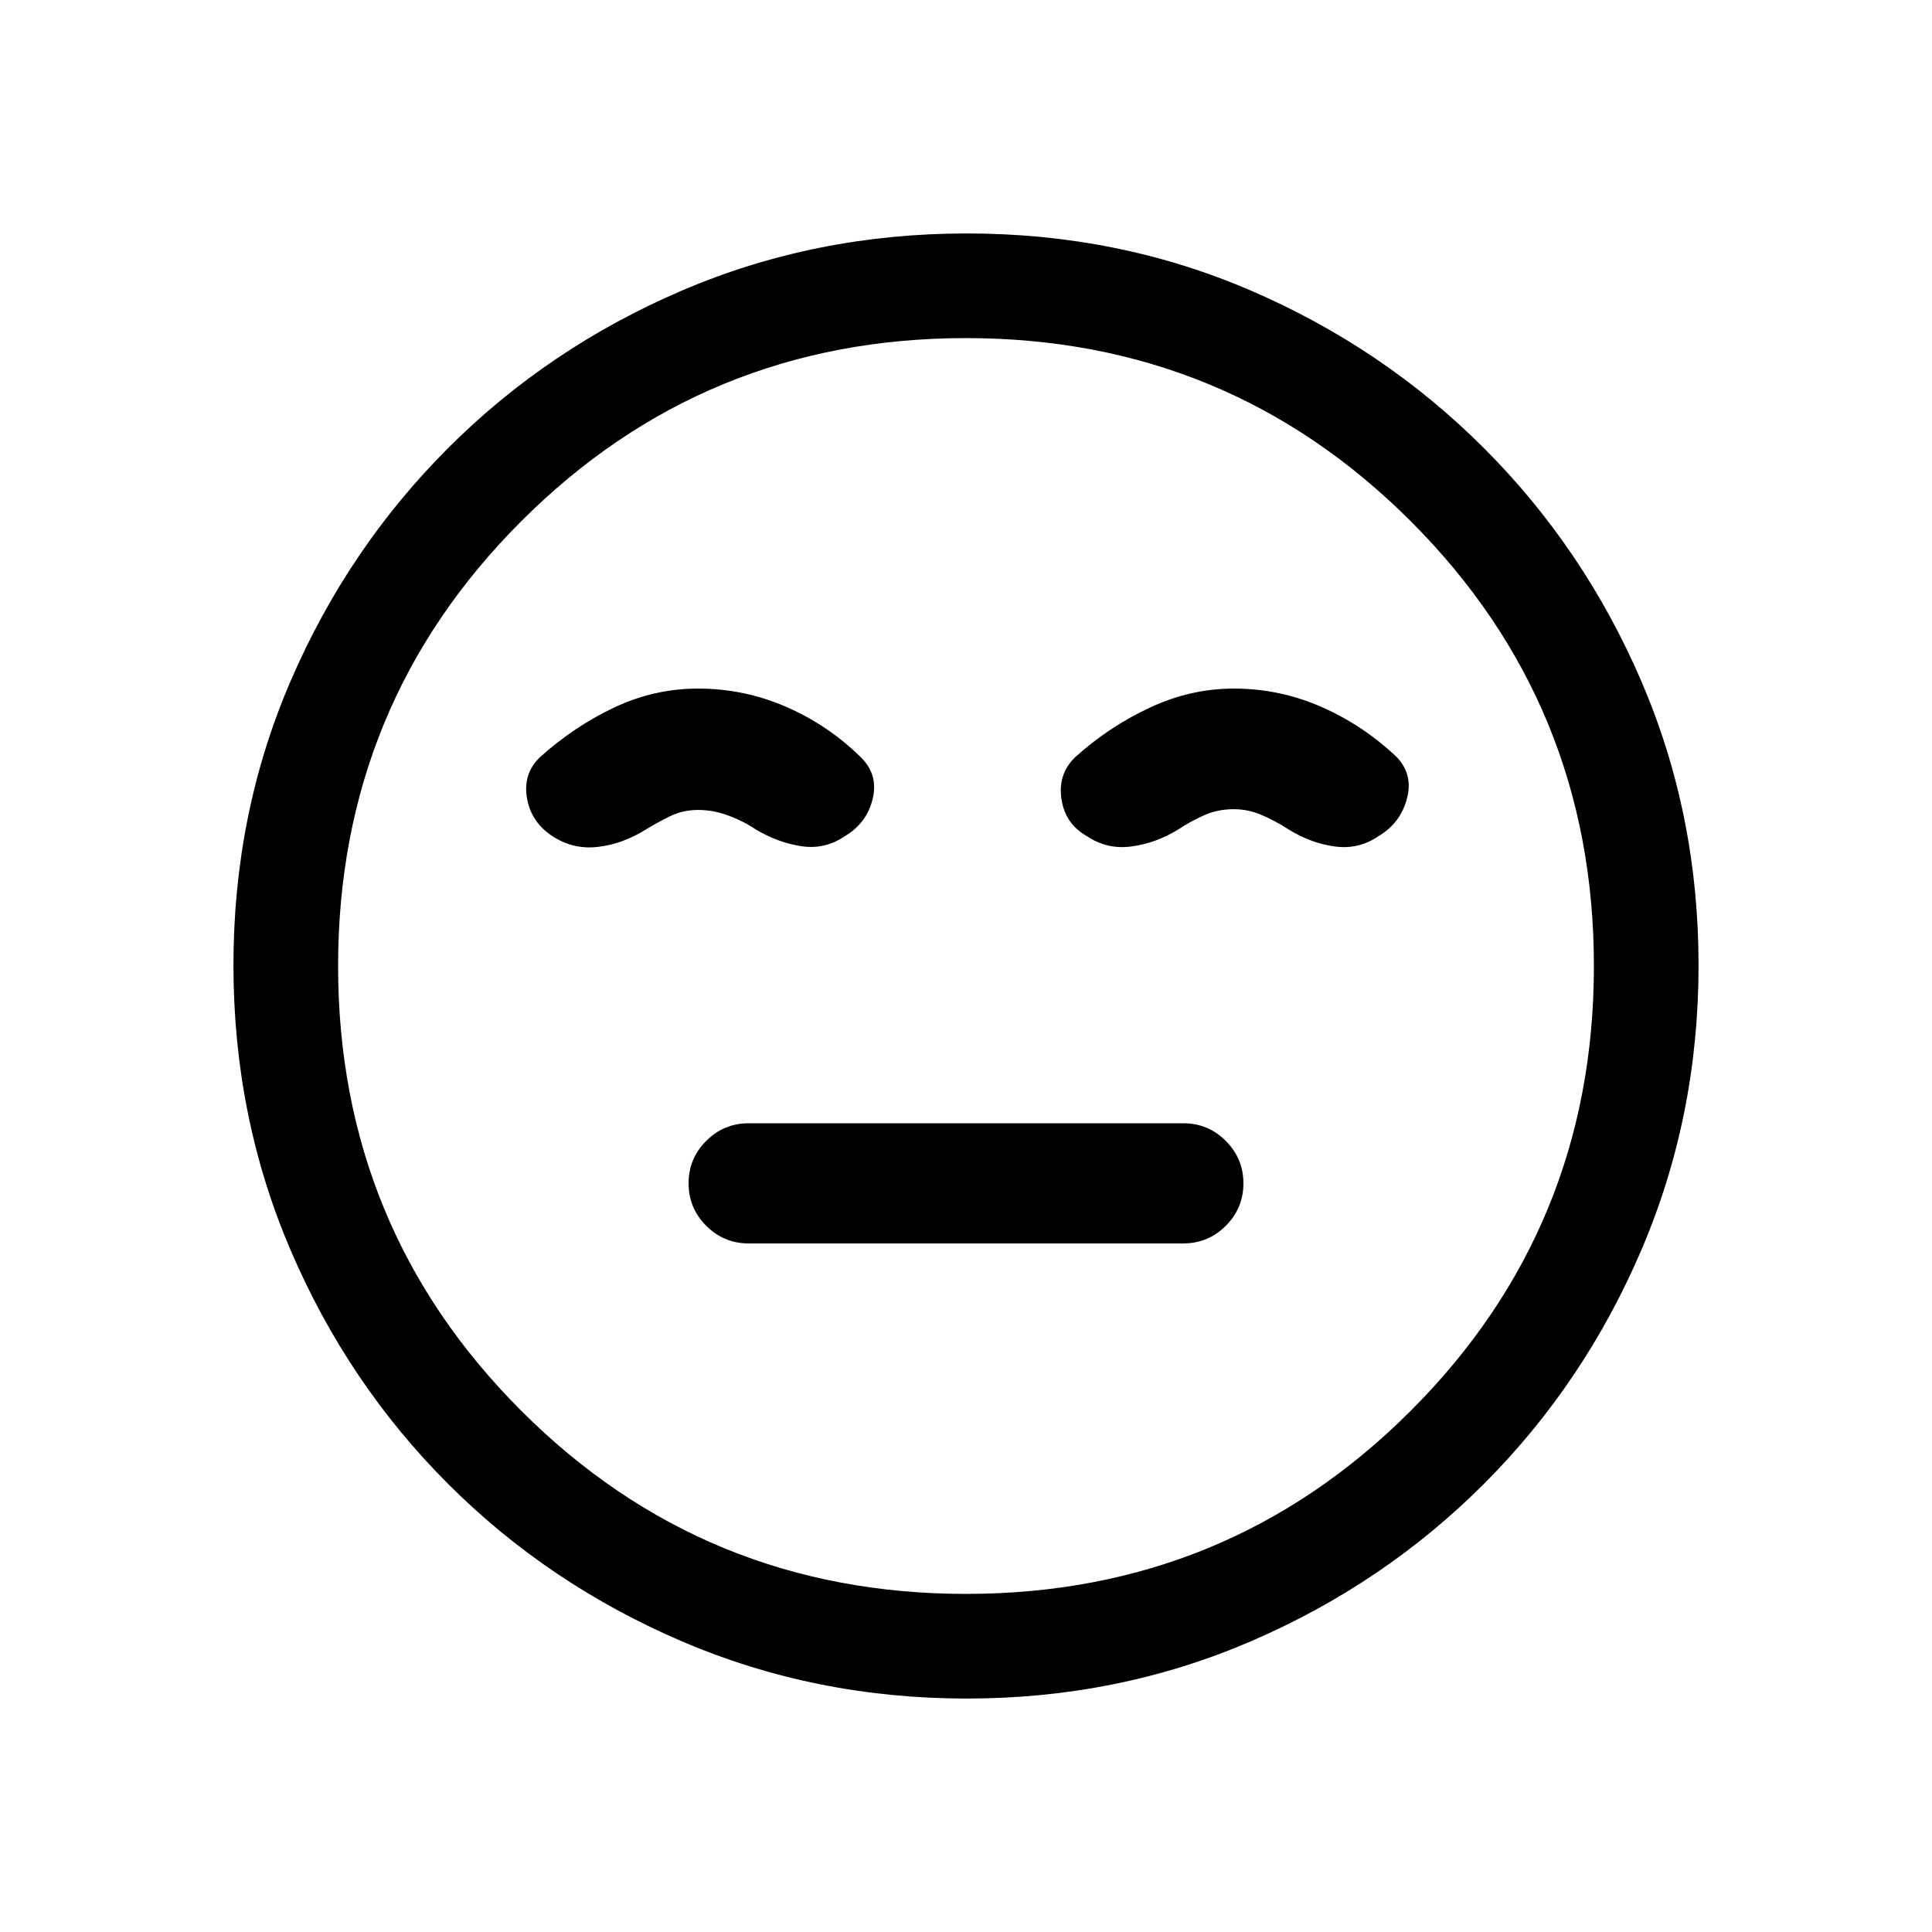 <svg viewBox="0 -960 960 960"><path d="M372-342.15h216q12.33 0 21.09-8.76 8.76-8.75 8.76-21.07 0-12.33-8.76-21.1-8.76-8.77-21.09-8.77H372q-12.33 0-21.09 8.76-8.76 8.75-8.76 21.07 0 12.33 8.76 21.1 8.76 8.77 21.09 8.77ZM480.34-116q-75.11 0-141.48-28.42-66.37-28.42-116.18-78.21-49.81-49.79-78.25-116.09Q116-405.01 116-480.39q0-75.38 28.42-141.25t78.21-115.68q49.79-49.81 116.09-78.25Q405.01-844 480.39-844q75.38 0 141.25 28.42t115.68 78.21q49.81 49.79 78.25 115.85Q844-555.45 844-480.34q0 75.11-28.42 141.48-28.42 66.37-78.21 116.18-49.79 49.81-115.85 78.25Q555.45-116 480.34-116ZM480-480Zm0 312q130 0 221-91t91-221q0-130-91-221t-221-91q-130 0-221 91t-91 221q0 130 91 221t221 91ZM346.92-617.85q-21.91 0-41.91 9.5-20.01 9.5-36.86 24.74-8.46 8.3-6.26 20.42 2.19 12.11 13.08 18.97 10.08 6.45 22.17 5.03 12.09-1.43 23.17-8.27 6.15-3.77 12.56-6.93 6.41-3.15 14-3.15t15.05 2.77q7.47 2.77 13.62 6.92 11.08 6.6 22.77 8.34 11.69 1.74 21.67-5.11 10.79-6.46 13.67-18.57 2.89-12.12-6.19-20.81-16.21-15.85-36.99-24.85-20.78-9-43.55-9Zm266.2 0q-21.55 0-41.87 9.5-20.33 9.5-37.17 24.74-8.46 8.3-6.66 20.61 1.81 12.31 12.5 18.38 10.08 6.85 22.27 5.23 12.19-1.61 23.27-8.46 6.27-4.15 12.98-7.11 6.71-2.96 14.64-2.96 7.16 0 14 2.96t13.23 7.11q11.07 6.85 22.96 8.46 11.88 1.62 21.87-5.23 10.78-6.46 13.97-18.57 3.2-12.12-5.26-20.81-16.85-15.85-37.49-24.85-20.63-9-43.24-9Z"/></svg>